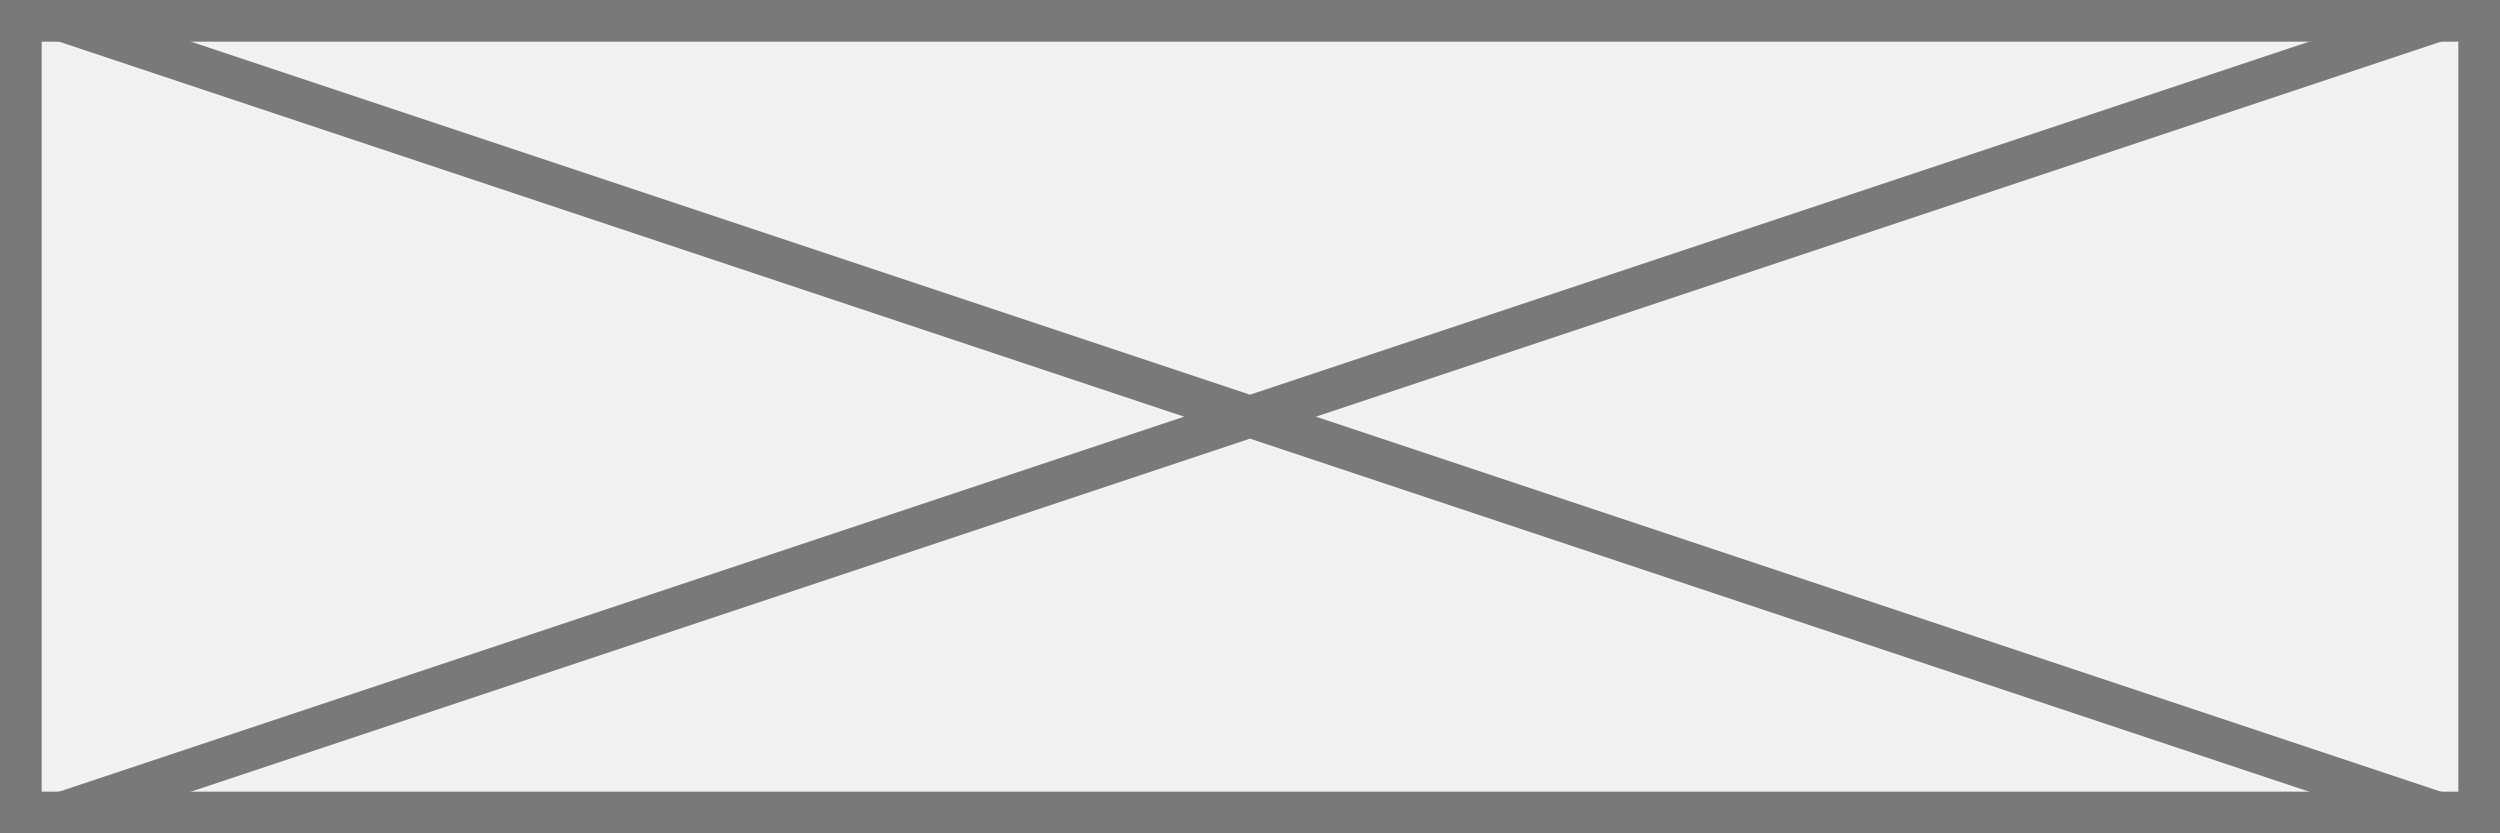 ﻿<?xml version="1.0" encoding="utf-8"?>
<svg version="1.1" xmlns:xlink="http://www.w3.org/1999/xlink" width="60px" height="20px" xmlns="http://www.w3.org/2000/svg">
  <rect width="100%" height="100%" fill="#333333" stroke="none"/>
  <g transform="matrix(1 0 0 1 -320 -424 )">
    <path d="M 320.5 424.5  L 379.5 424.5  L 379.5 443.5  L 320.5 443.5  L 320.5 424.5  Z " fill-rule="nonzero" fill="#f2f2f2" stroke="none" />
    <path d="M 320.5 424.5  L 379.5 424.5  L 379.5 443.5  L 320.5 443.5  L 320.5 424.5  Z " stroke-width="1" stroke="#797979" fill="none" />
    <path d="M 321.423 424.474  L 378.577 443.526  M 378.577 424.474  L 321.423 443.526  " stroke-width="1" stroke="#797979" fill="none" />
  </g>
</svg>